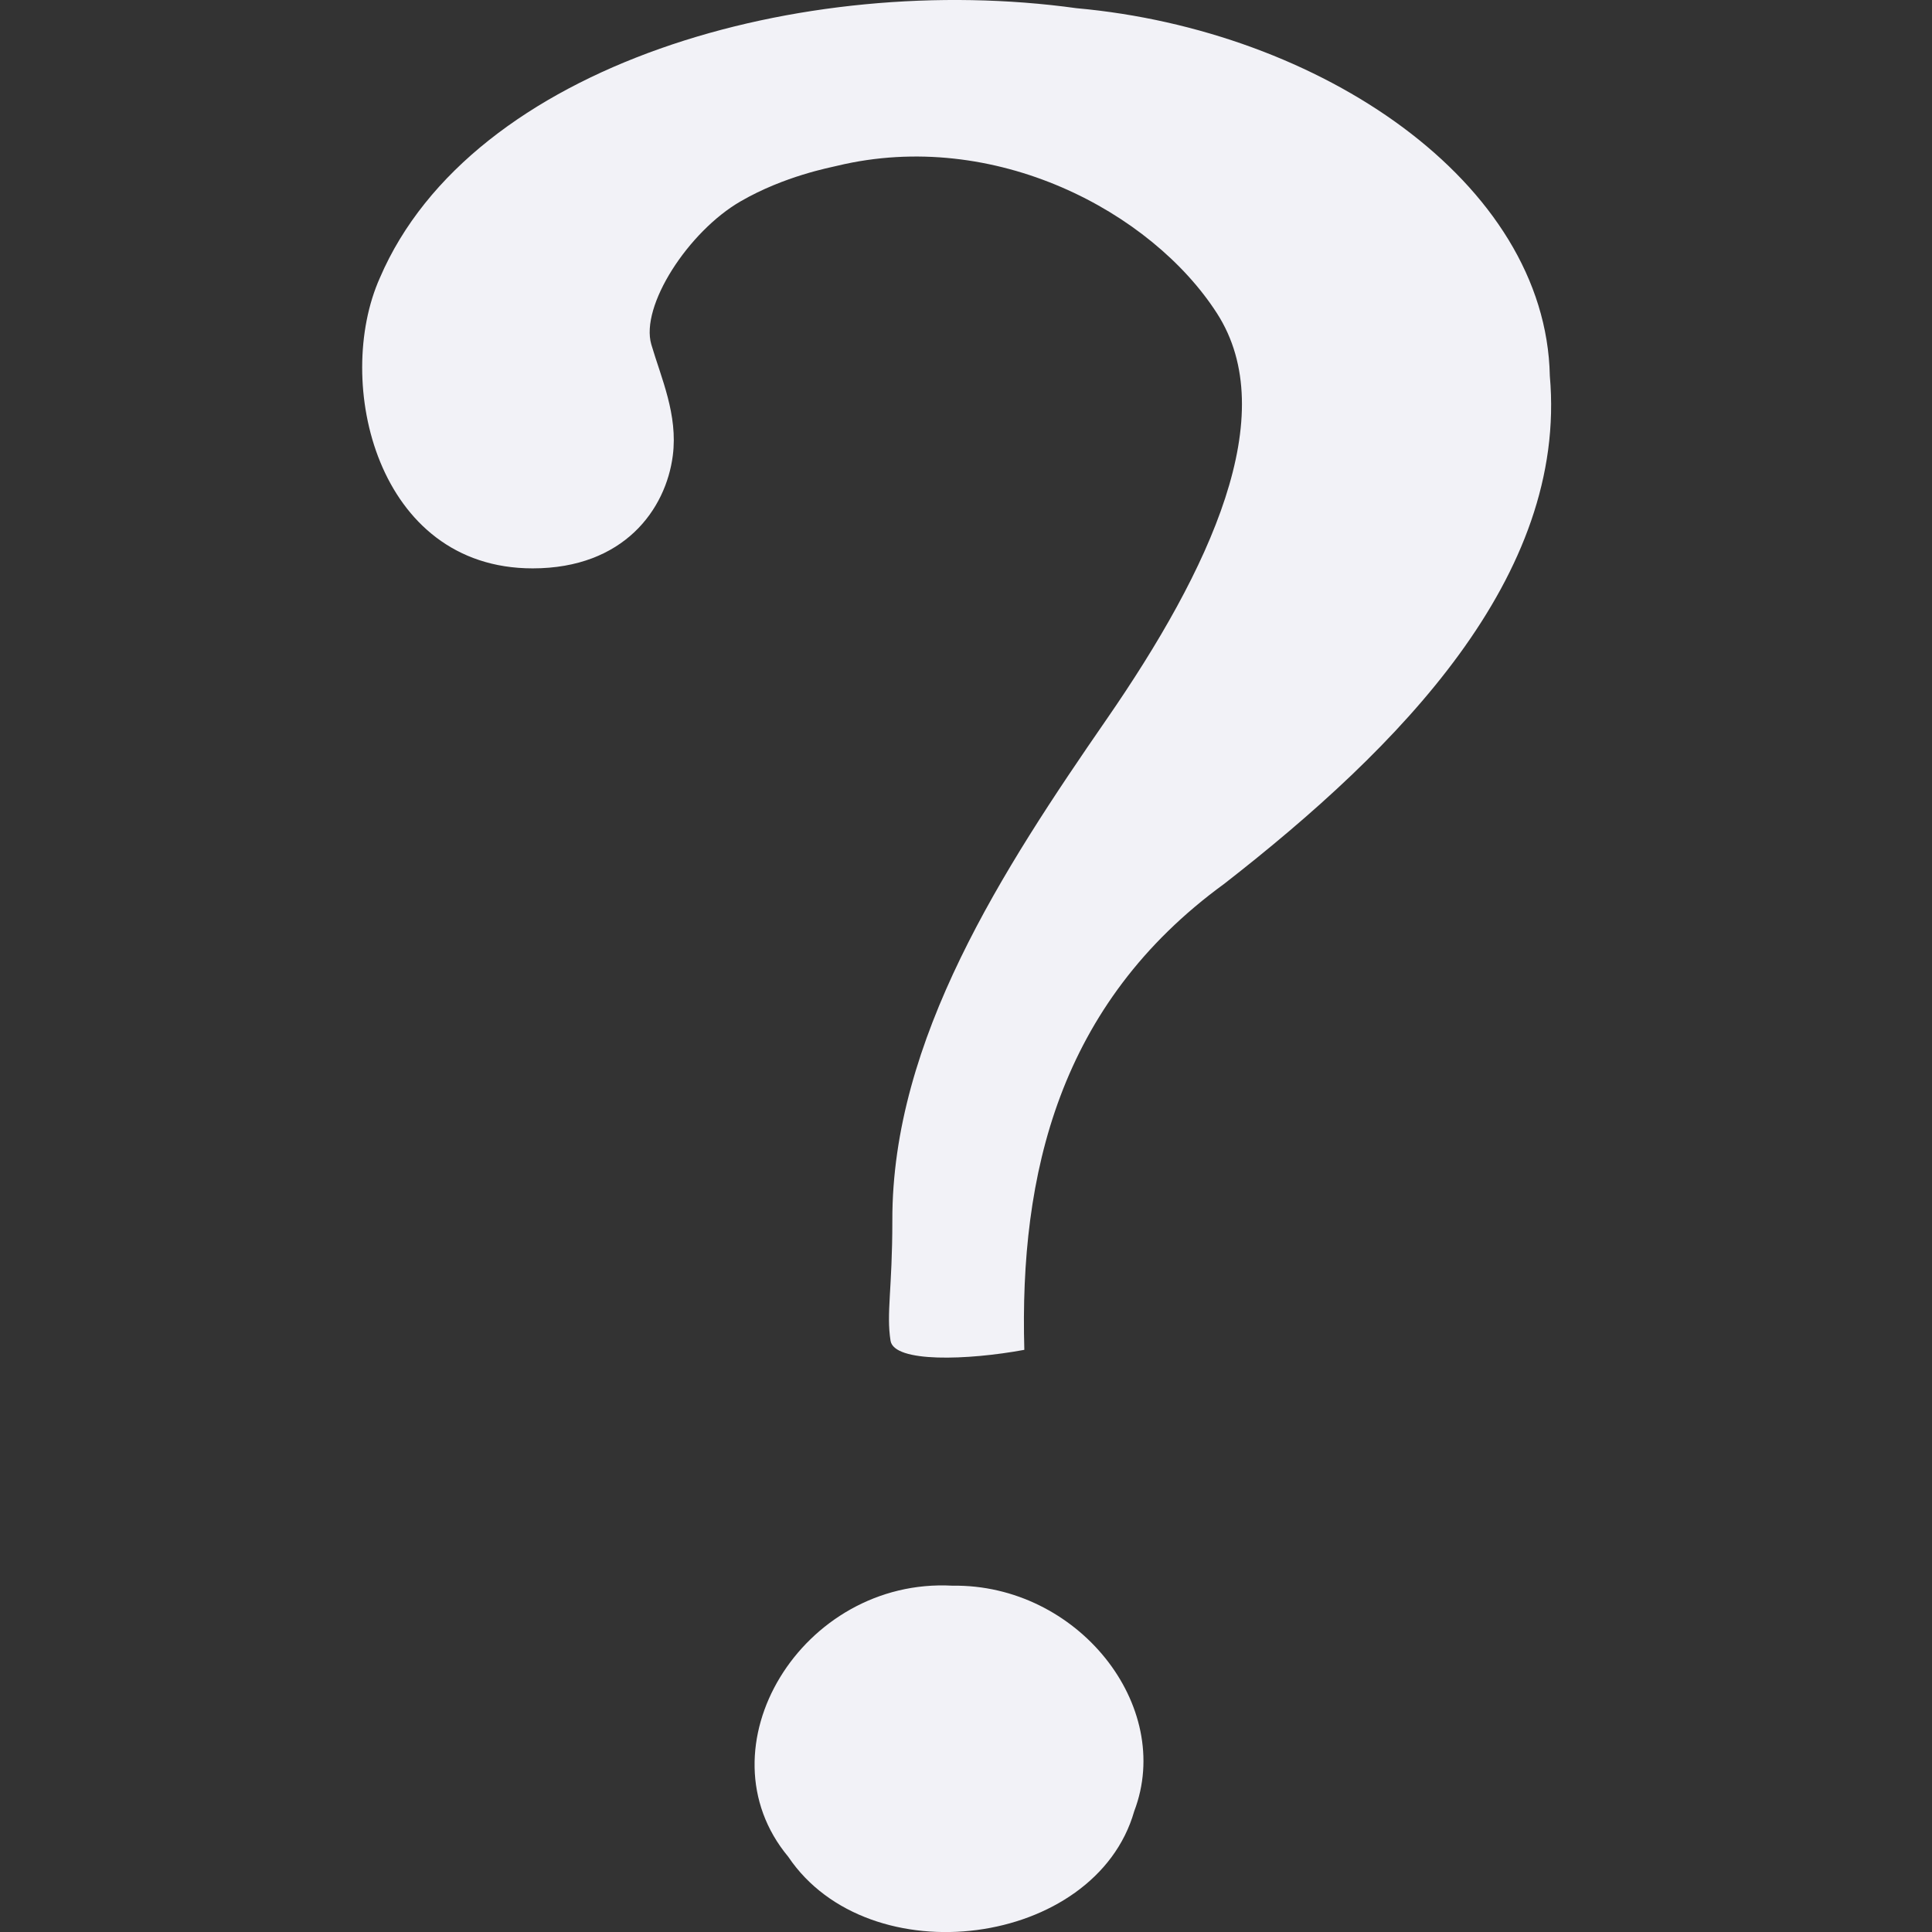 <svg height="16" width="16" xmlns="http://www.w3.org/2000/svg">
  <rect width="100%" height="100%" fill="#333333" stroke="none"/>
  <path d="m8.483 11.178c-.041-1.452.285-2.861 1.656-3.859 1.449-1.129 2.844-2.541 2.696-4.206-.032-1.606-1.903-2.864-3.919-3.045-2.267-.314-5.011.463-5.77 2.233-.385.861-.028 2.406 1.265 2.406.756 0 1.104-.489 1.161-.935.043-.338-.096-.64-.178-.919-.093-.318.305-.935.74-1.186.363-.21.743-.28.799-.294 1.303-.313 2.603.379 3.145 1.221.542.842-.055 2.12-.913 3.362-.858 1.242-1.779 2.653-1.775 4.152 0 .571-.051.764-.015.995.029.184.64.162 1.107.076zm-.595 1.954c-1.246-.068-2.109 1.345-1.36 2.245.669.994 2.543.749 2.865-.377.334-.875-.47-1.883-1.505-1.868z" fill="#f2f2f7"/>
</svg>
